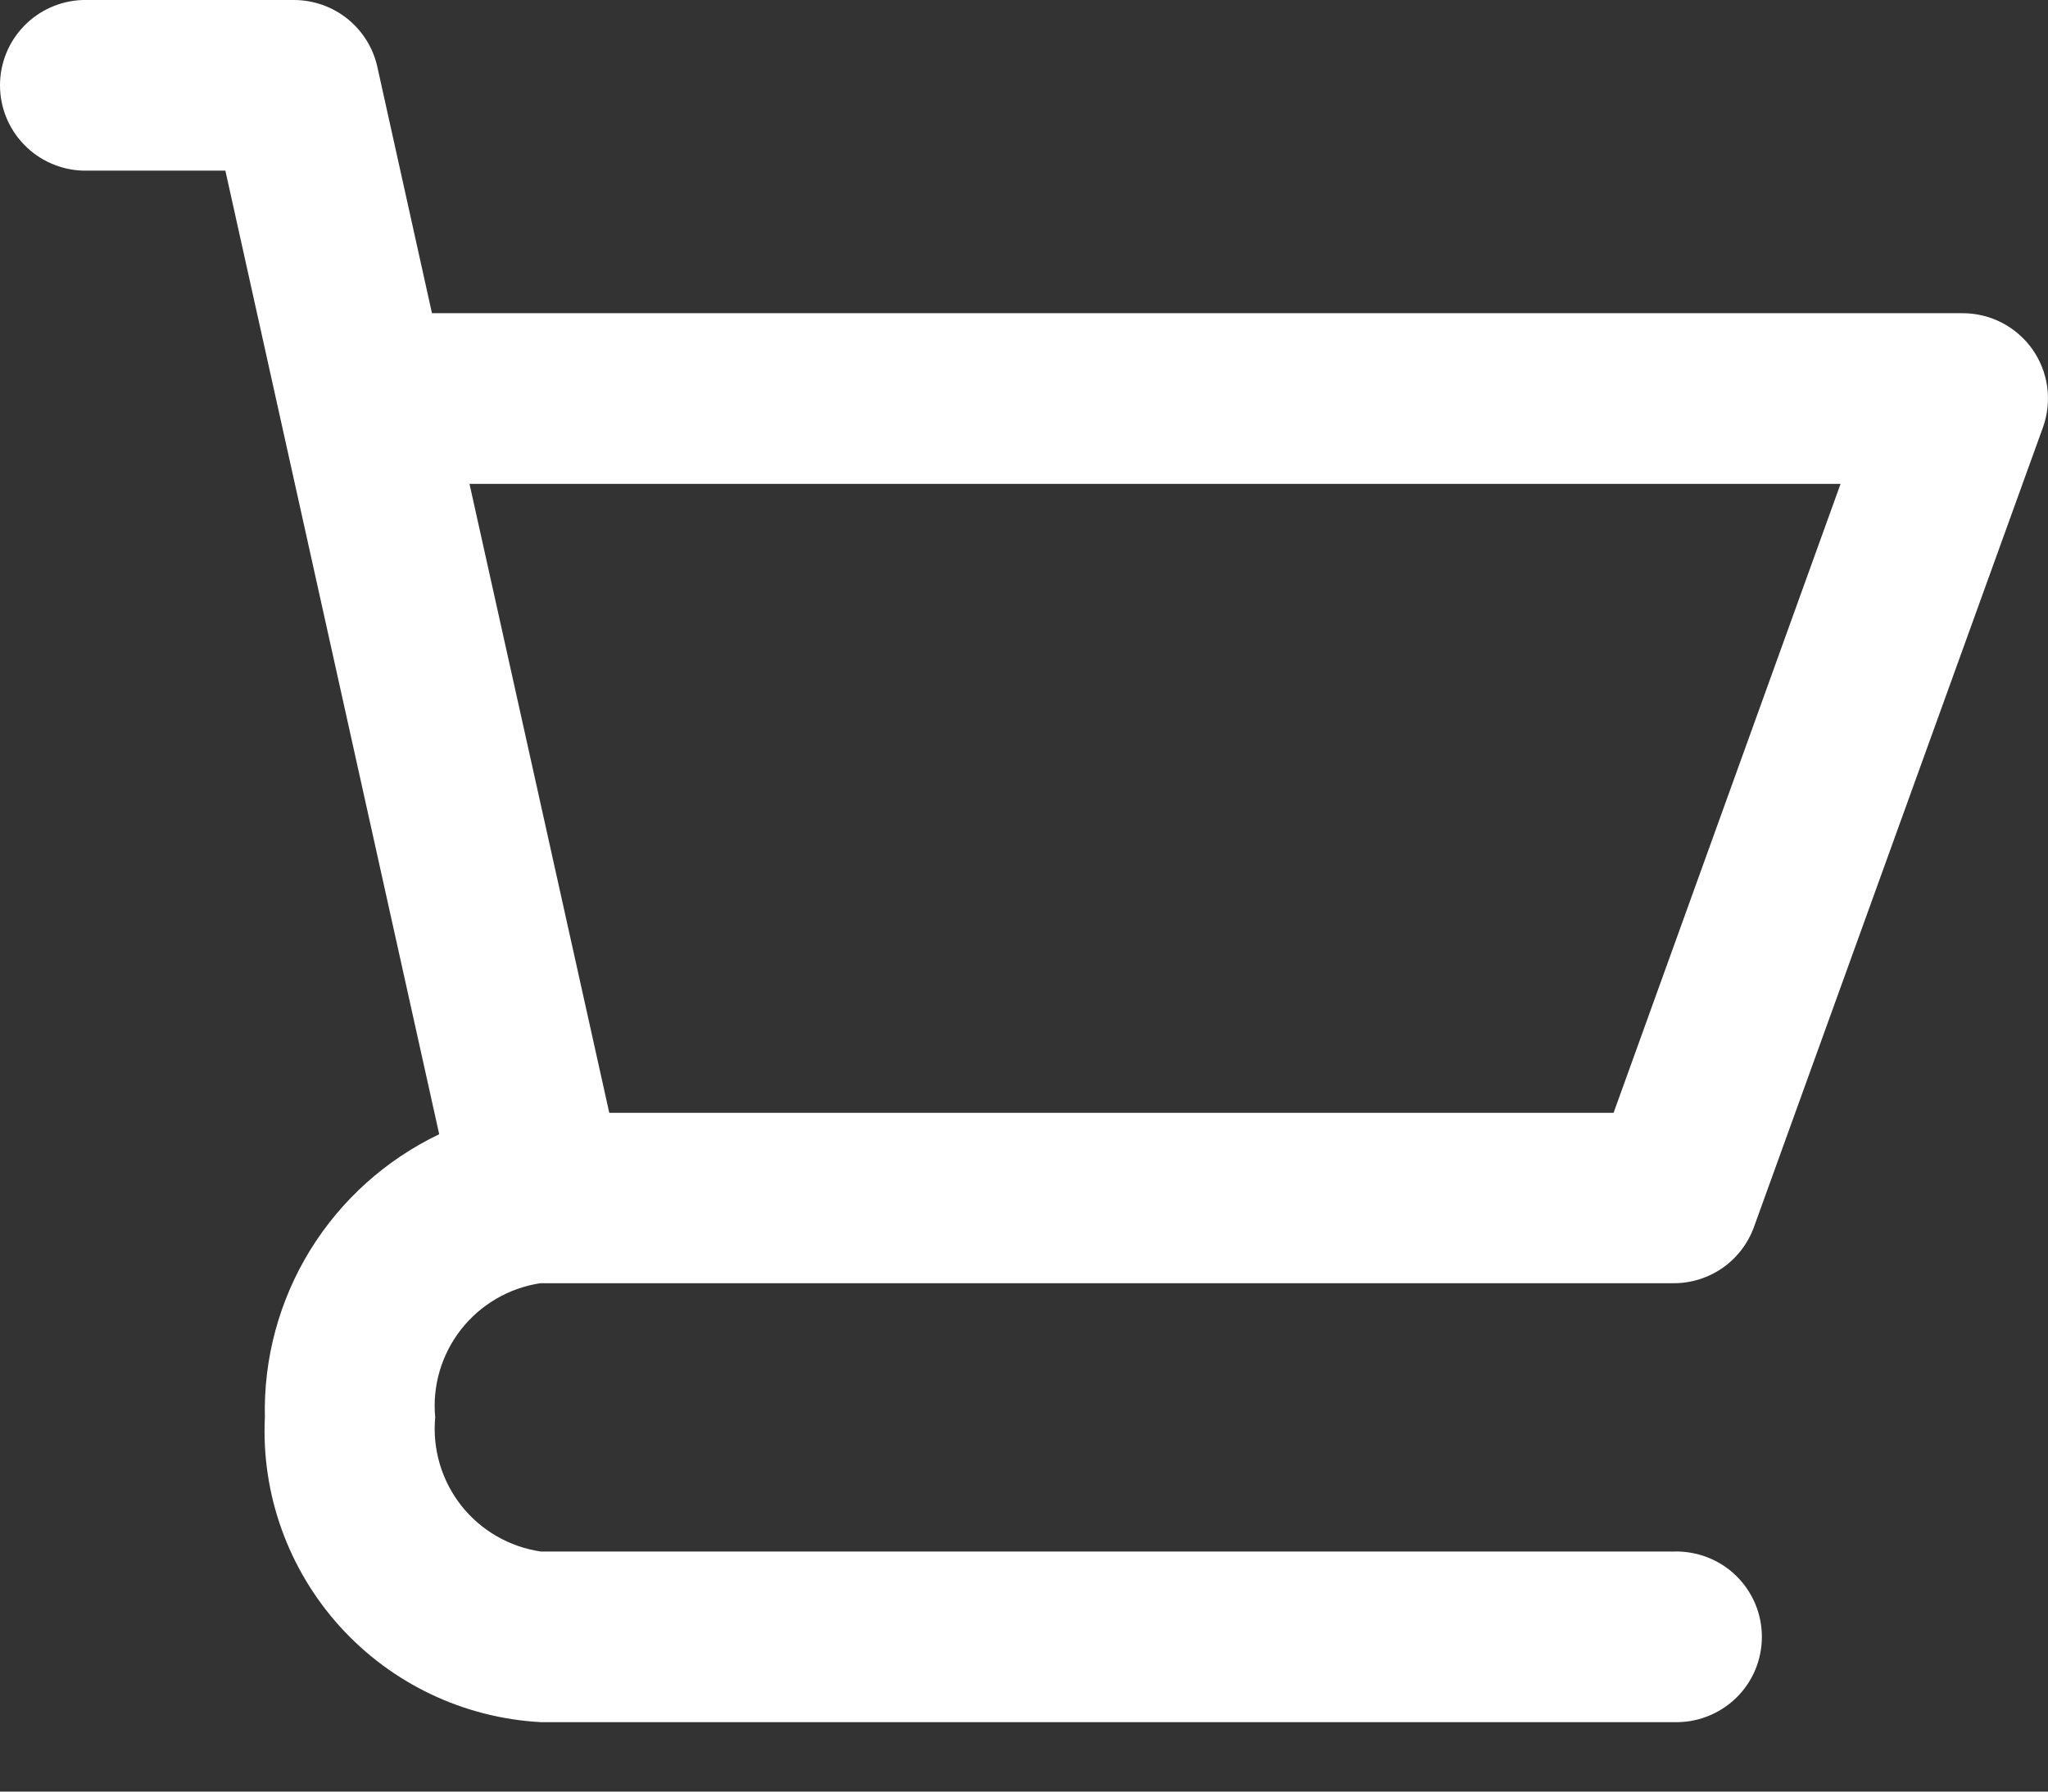 <svg width="24" height="21" viewBox="0 0 24 21" fill="none" xmlns="http://www.w3.org/2000/svg">
                  <rect x="0" y="0" width="24" height="21" fill="#333333" stroke="none"/>
                  <path d="M0.968 2H2.641L5.147 13.295C4.523 13.593 3.998 14.065 3.635 14.653C3.273 15.242 3.088 15.922 3.104 16.613C3.061 17.515 3.378 18.396 3.984 19.066C4.59 19.735 5.436 20.138 6.339 20.186H19.613C19.747 20.19 19.881 20.168 20.006 20.119C20.131 20.071 20.246 19.998 20.342 19.905C20.439 19.812 20.515 19.7 20.568 19.577C20.62 19.453 20.647 19.32 20.647 19.186C20.647 19.052 20.62 18.919 20.568 18.796C20.515 18.672 20.439 18.561 20.342 18.467C20.246 18.374 20.131 18.301 20.006 18.253C19.881 18.205 19.747 18.182 19.613 18.186H6.338C5.969 18.132 5.635 17.939 5.405 17.647C5.175 17.354 5.066 16.985 5.1 16.614C5.065 16.245 5.174 15.876 5.403 15.583C5.632 15.291 5.964 15.097 6.332 15.041H19.613C19.819 15.042 20.02 14.978 20.189 14.86C20.357 14.742 20.485 14.574 20.555 14.38L23.941 5.009C23.995 4.858 24.012 4.696 23.991 4.537C23.97 4.378 23.91 4.227 23.818 4.095C23.725 3.964 23.603 3.857 23.46 3.783C23.317 3.709 23.159 3.671 22.998 3.671H5.062L4.422 0.784C4.373 0.562 4.249 0.363 4.071 0.22C3.894 0.078 3.672 -0 3.444 1.12616e-07H0.968C0.709 0.009 0.462 0.118 0.282 0.304C0.101 0.491 0 0.74 0 1C0 1.259 0.101 1.509 0.282 1.695C0.462 1.882 0.709 1.991 0.968 2ZM21.569 5.672L18.909 13.044H7.14L5.502 5.672H21.569Z" fill="white"/>
                  </svg>